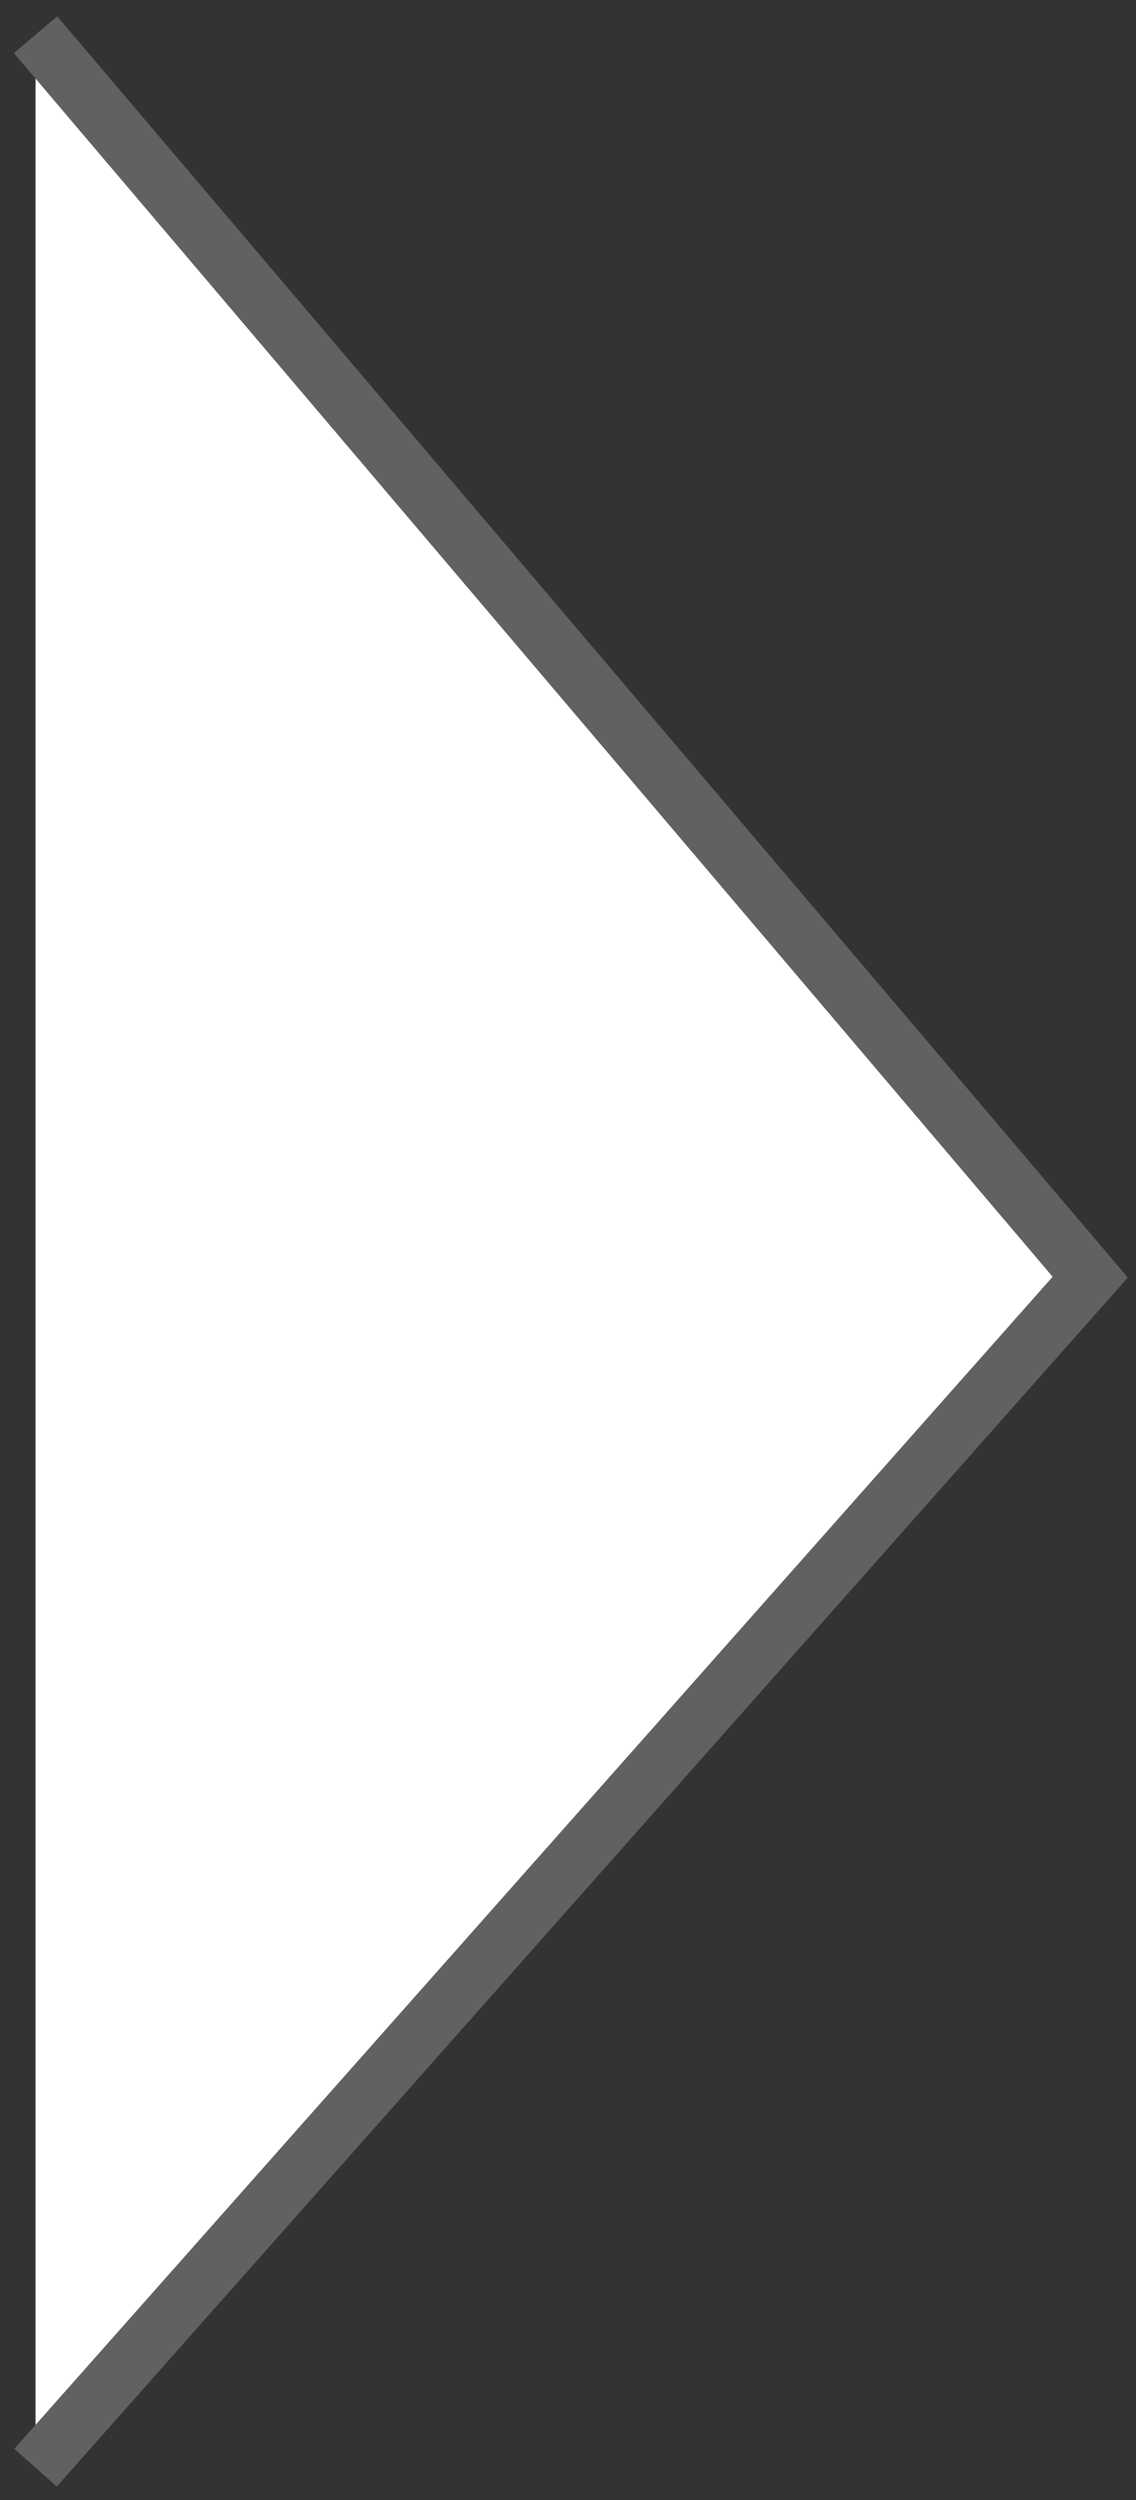 <svg width="20" height="44" fill="none" xmlns="http://www.w3.org/2000/svg"><rect width="100%" height="100%" fill="#333333" stroke="none"/><path d="M.626 43.431l18.568-20.953L.626.611" fill="#fff"/><path d="M.626 43.431l18.568-20.953L.626.611" stroke="#616160" stroke-miterlimit="10"/></svg>